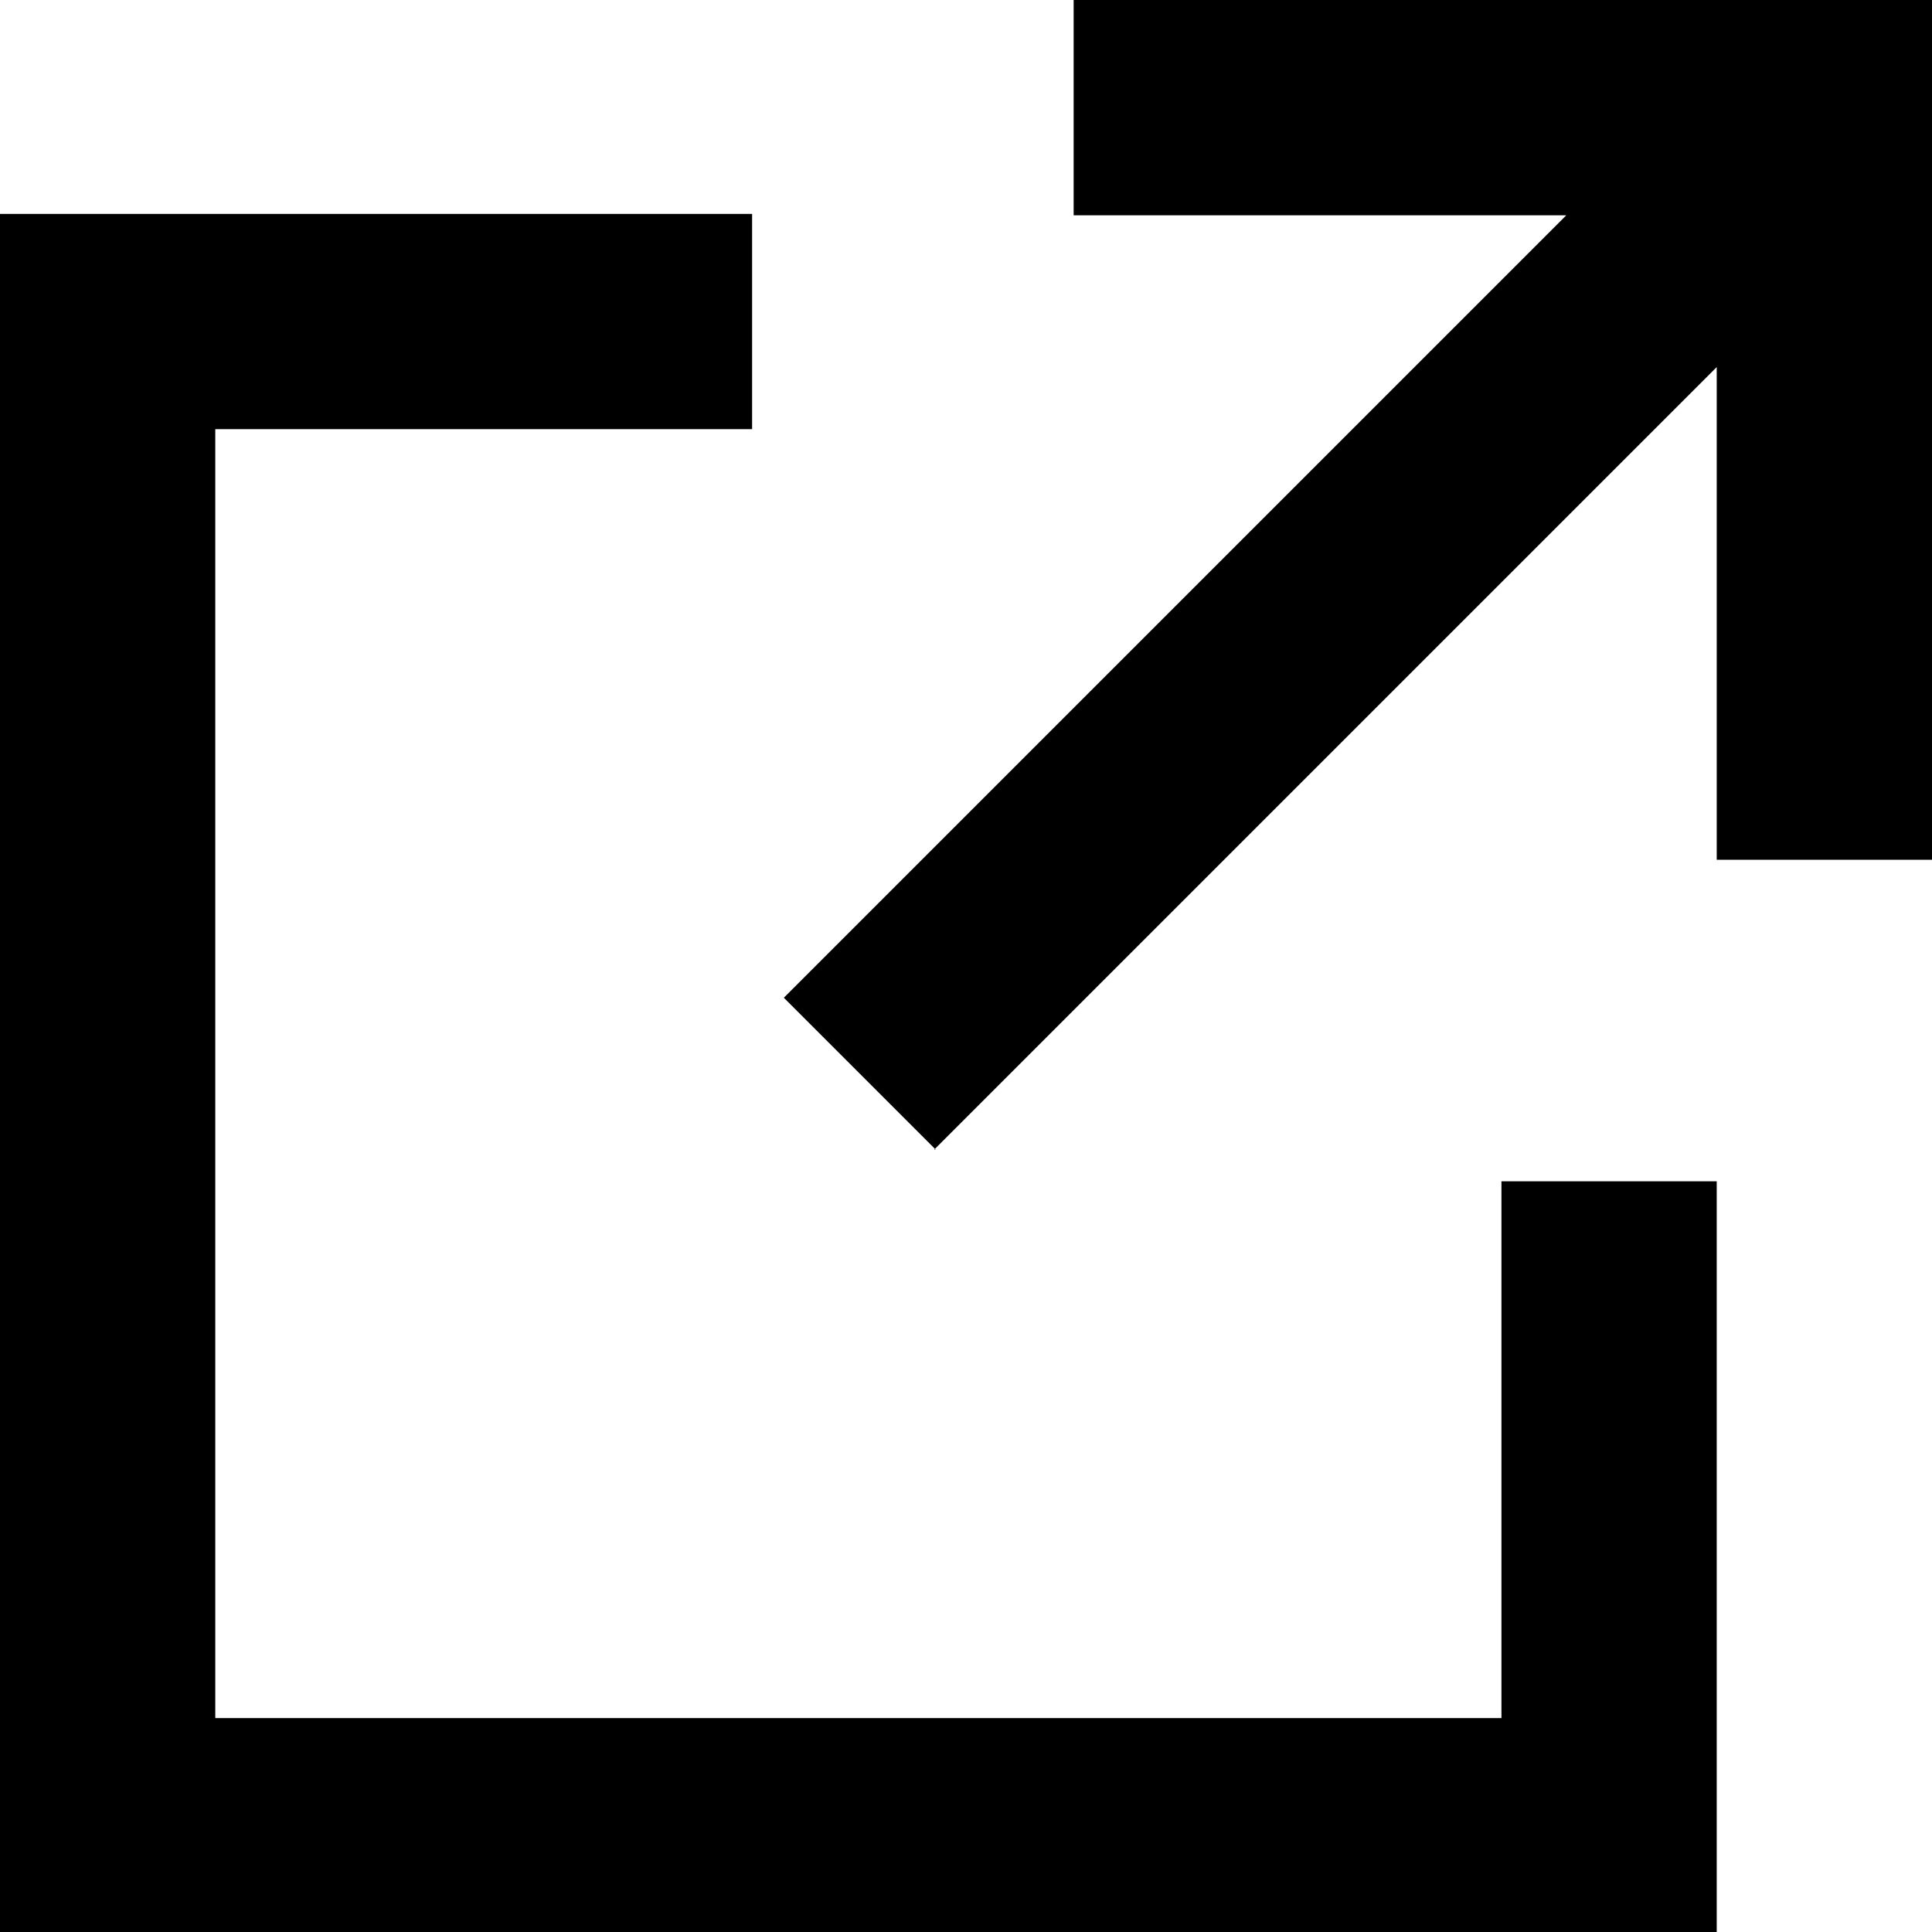 <?xml version="1.0" encoding="UTF-8"?>
<svg id="Layer_1" data-name="Layer 1" xmlns="http://www.w3.org/2000/svg" viewBox="0 0 14 14">
  <defs>
    <style>
      .cls-1 {
        fill-rule: evenodd;
        stroke-width: 0px;
      }
    </style>
  </defs>
  <path class="cls-1" d="m6.77,8.33l5.67-5.67v3.57h1.56V0h-6.22v1.56h3.57l-5.67,5.67,1.1,1.1ZM0,14h12.44s0-5.44,0-5.44h-1.56v3.89H1.56V3.11h3.89v-1.56H0v12.44Z"/>
</svg>